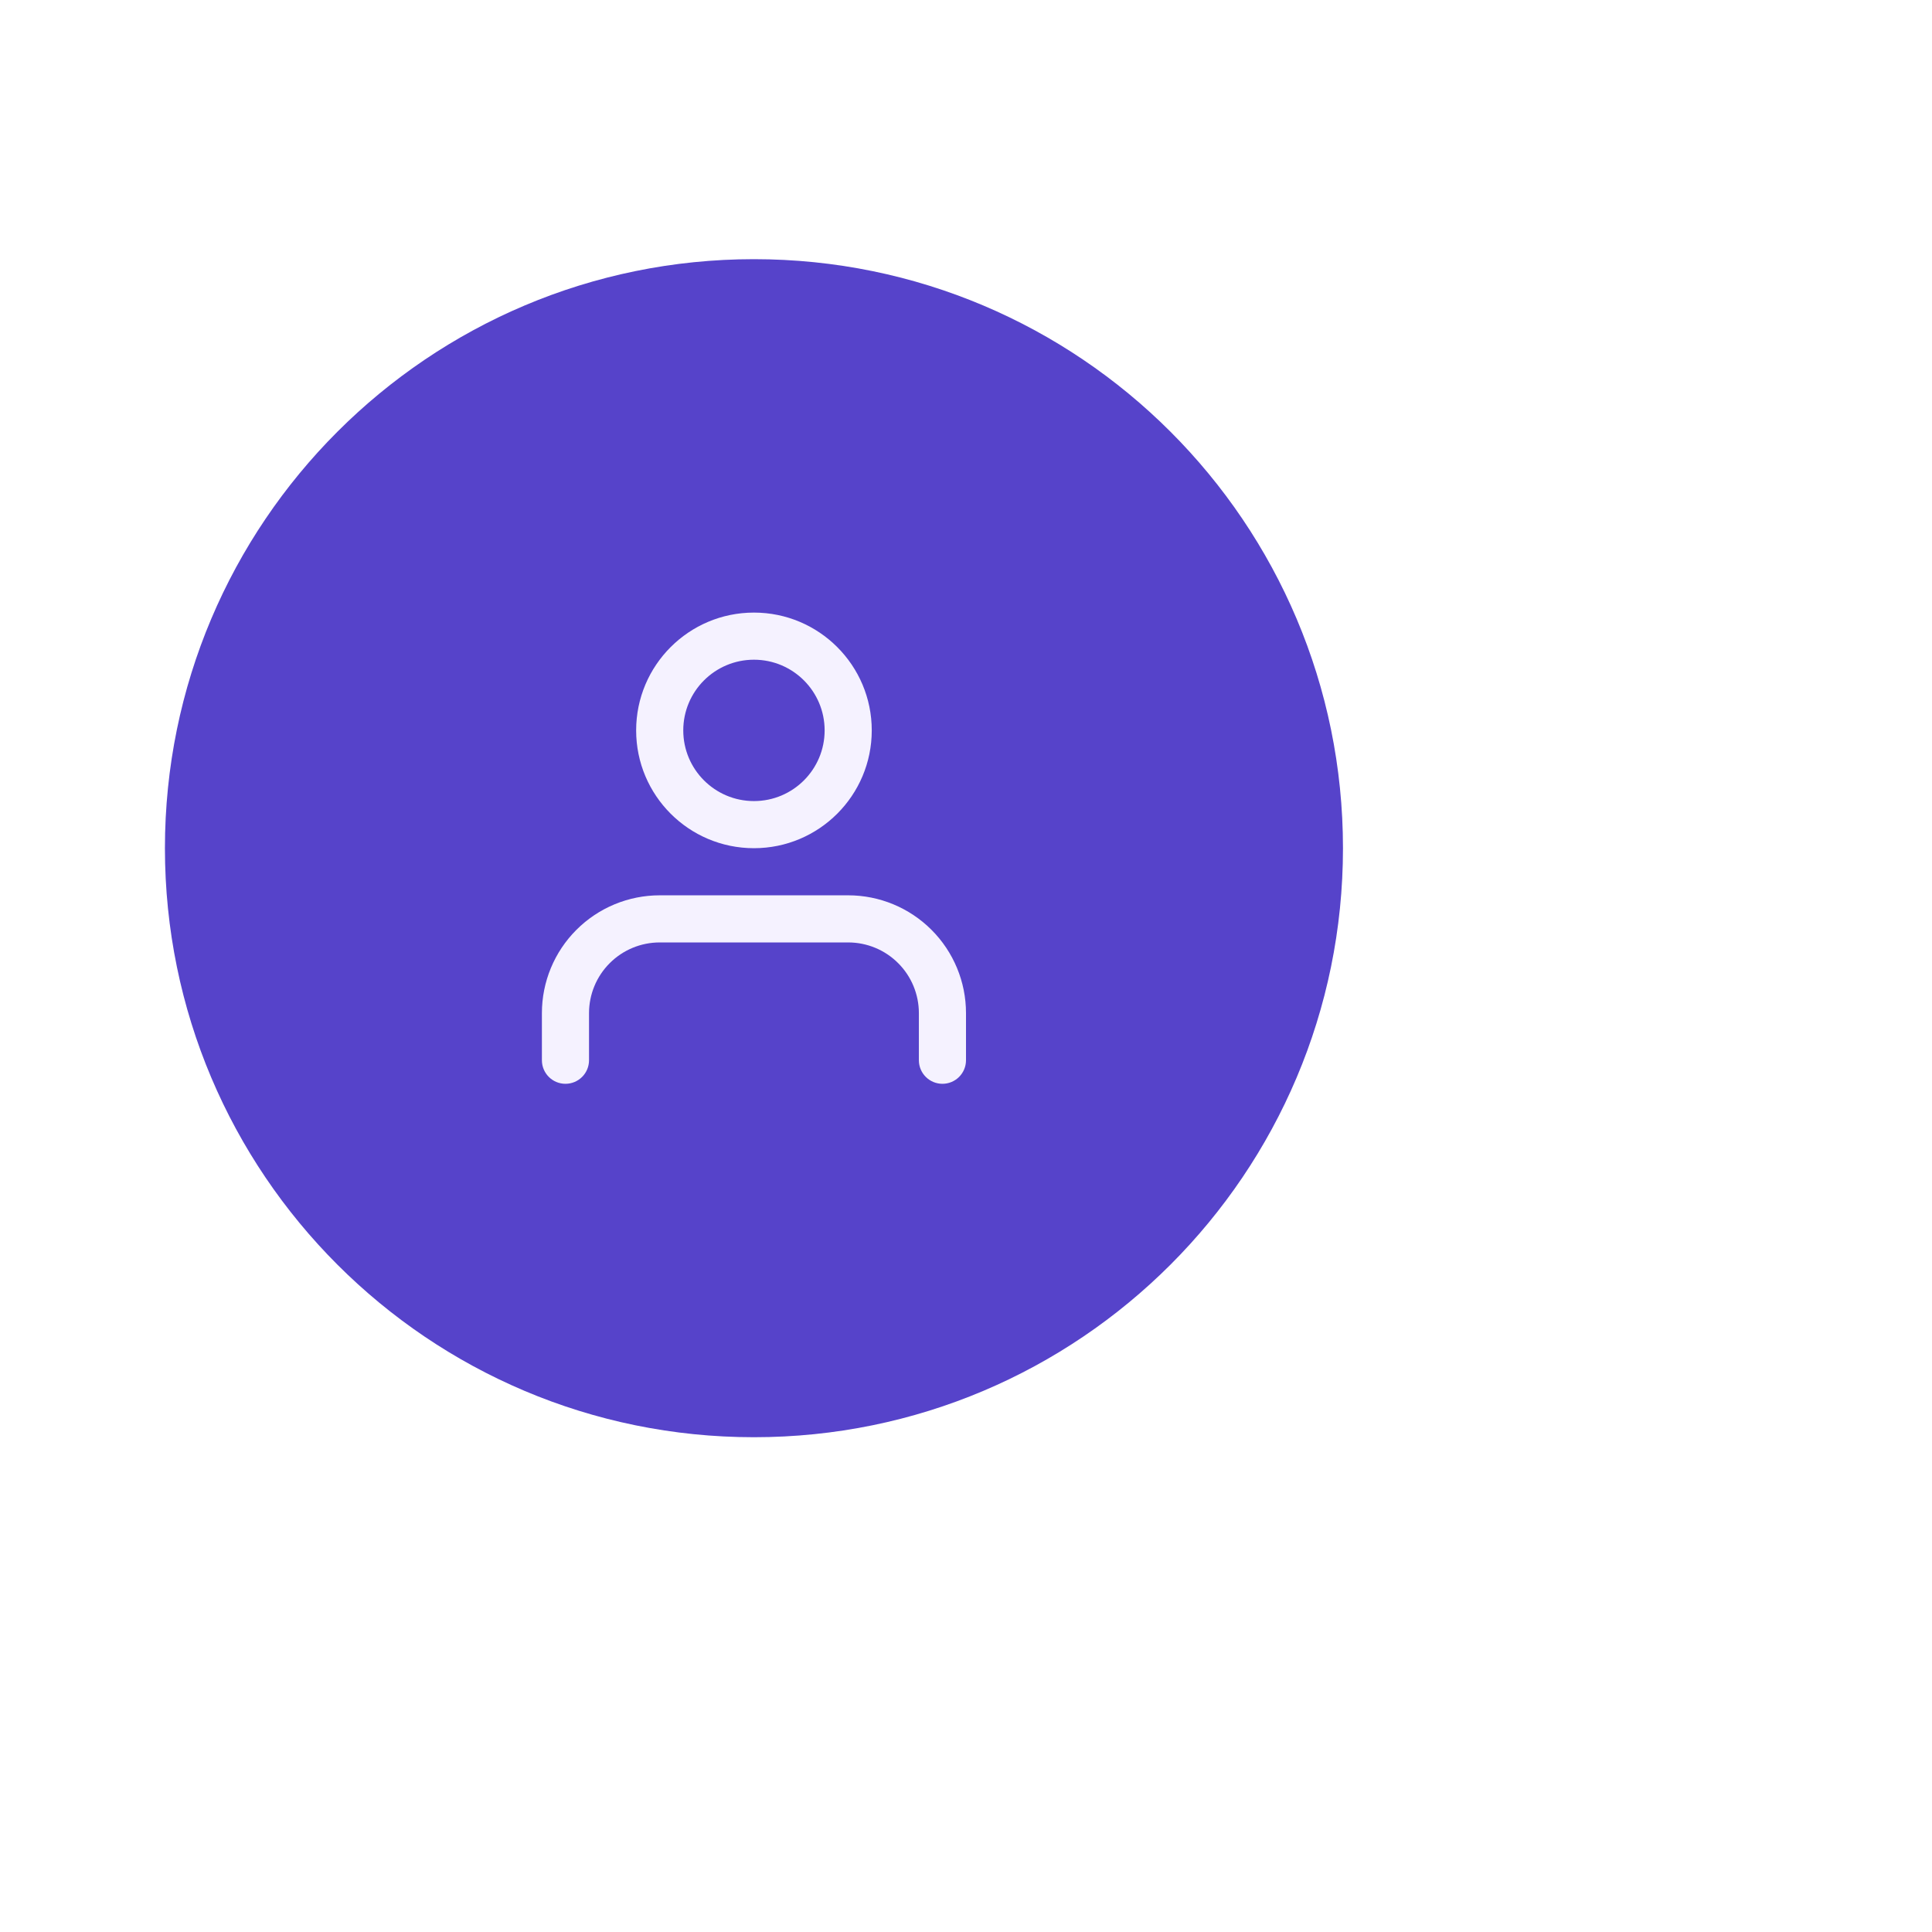 <svg width="82" height="82" viewBox="0 0 82 82" fill="none" xmlns="http://www.w3.org/2000/svg">
<g filter="url(#filter0_ddi_50_73)">
<path d="M16 41C16 27.193 27.193 16 41 16C54.807 16 66 27.193 66 41C66 54.807 54.807 66 41 66C27.193 66 16 54.807 16 41Z" fill="#5643CA"/>
<path fill-rule="evenodd" clip-rule="evenodd" d="M33.465 44.465C34.402 43.527 35.674 43 37 43H45C46.326 43 47.598 43.527 48.535 44.465C49.473 45.402 50 46.674 50 48V50C50 50.552 49.552 51 49 51C48.448 51 48 50.552 48 50V48C48 47.204 47.684 46.441 47.121 45.879C46.559 45.316 45.796 45 45 45H37C36.204 45 35.441 45.316 34.879 45.879C34.316 46.441 34 47.204 34 48V50C34 50.552 33.552 51 33 51C32.448 51 32 50.552 32 50V48C32 46.674 32.527 45.402 33.465 44.465Z" fill="#F5F2FF"/>
<path fill-rule="evenodd" clip-rule="evenodd" d="M41 33C39.343 33 38 34.343 38 36C38 37.657 39.343 39 41 39C42.657 39 44 37.657 44 36C44 34.343 42.657 33 41 33ZM36 36C36 33.239 38.239 31 41 31C43.761 31 46 33.239 46 36C46 38.761 43.761 41 41 41C38.239 41 36 38.761 36 36Z" fill="#F5F2FF"/>
</g>
<defs>
<filter id="filter0_ddi_50_73" x="-16" y="-16" width="100" height="100" filterUnits="userSpaceOnUse" color-interpolation-filters="sRGB">
<feFlood flood-opacity="0" result="BackgroundImageFix"/>
<feColorMatrix in="SourceAlpha" type="matrix" values="0 0 0 0 0 0 0 0 0 0 0 0 0 0 0 0 0 0 127 0" result="hardAlpha"/>
<feOffset dx="3" dy="3"/>
<feGaussianBlur stdDeviation="7.5"/>
<feColorMatrix type="matrix" values="0 0 0 0 0.529 0 0 0 0 0.484 0 0 0 0 0.708 0 0 0 0.35 0"/>
<feBlend mode="normal" in2="BackgroundImageFix" result="effect1_dropShadow_50_73"/>
<feColorMatrix in="SourceAlpha" type="matrix" values="0 0 0 0 0 0 0 0 0 0 0 0 0 0 0 0 0 0 127 0" result="hardAlpha"/>
<feOffset dx="-12" dy="-12"/>
<feGaussianBlur stdDeviation="10"/>
<feColorMatrix type="matrix" values="0 0 0 0 1 0 0 0 0 1 0 0 0 0 1 0 0 0 0.8 0"/>
<feBlend mode="normal" in2="effect1_dropShadow_50_73" result="effect2_dropShadow_50_73"/>
<feBlend mode="normal" in="SourceGraphic" in2="effect2_dropShadow_50_73" result="shape"/>
<feColorMatrix in="SourceAlpha" type="matrix" values="0 0 0 0 0 0 0 0 0 0 0 0 0 0 0 0 0 0 127 0" result="hardAlpha"/>
<feOffset dy="4"/>
<feGaussianBlur stdDeviation="2.5"/>
<feComposite in2="hardAlpha" operator="arithmetic" k2="-1" k3="1"/>
<feColorMatrix type="matrix" values="0 0 0 0 0.3 0 0 0 0 0.252 0 0 0 0 0.617 0 0 0 1 0"/>
<feBlend mode="normal" in2="shape" result="effect3_innerShadow_50_73"/>
</filter>
</defs>
</svg>
